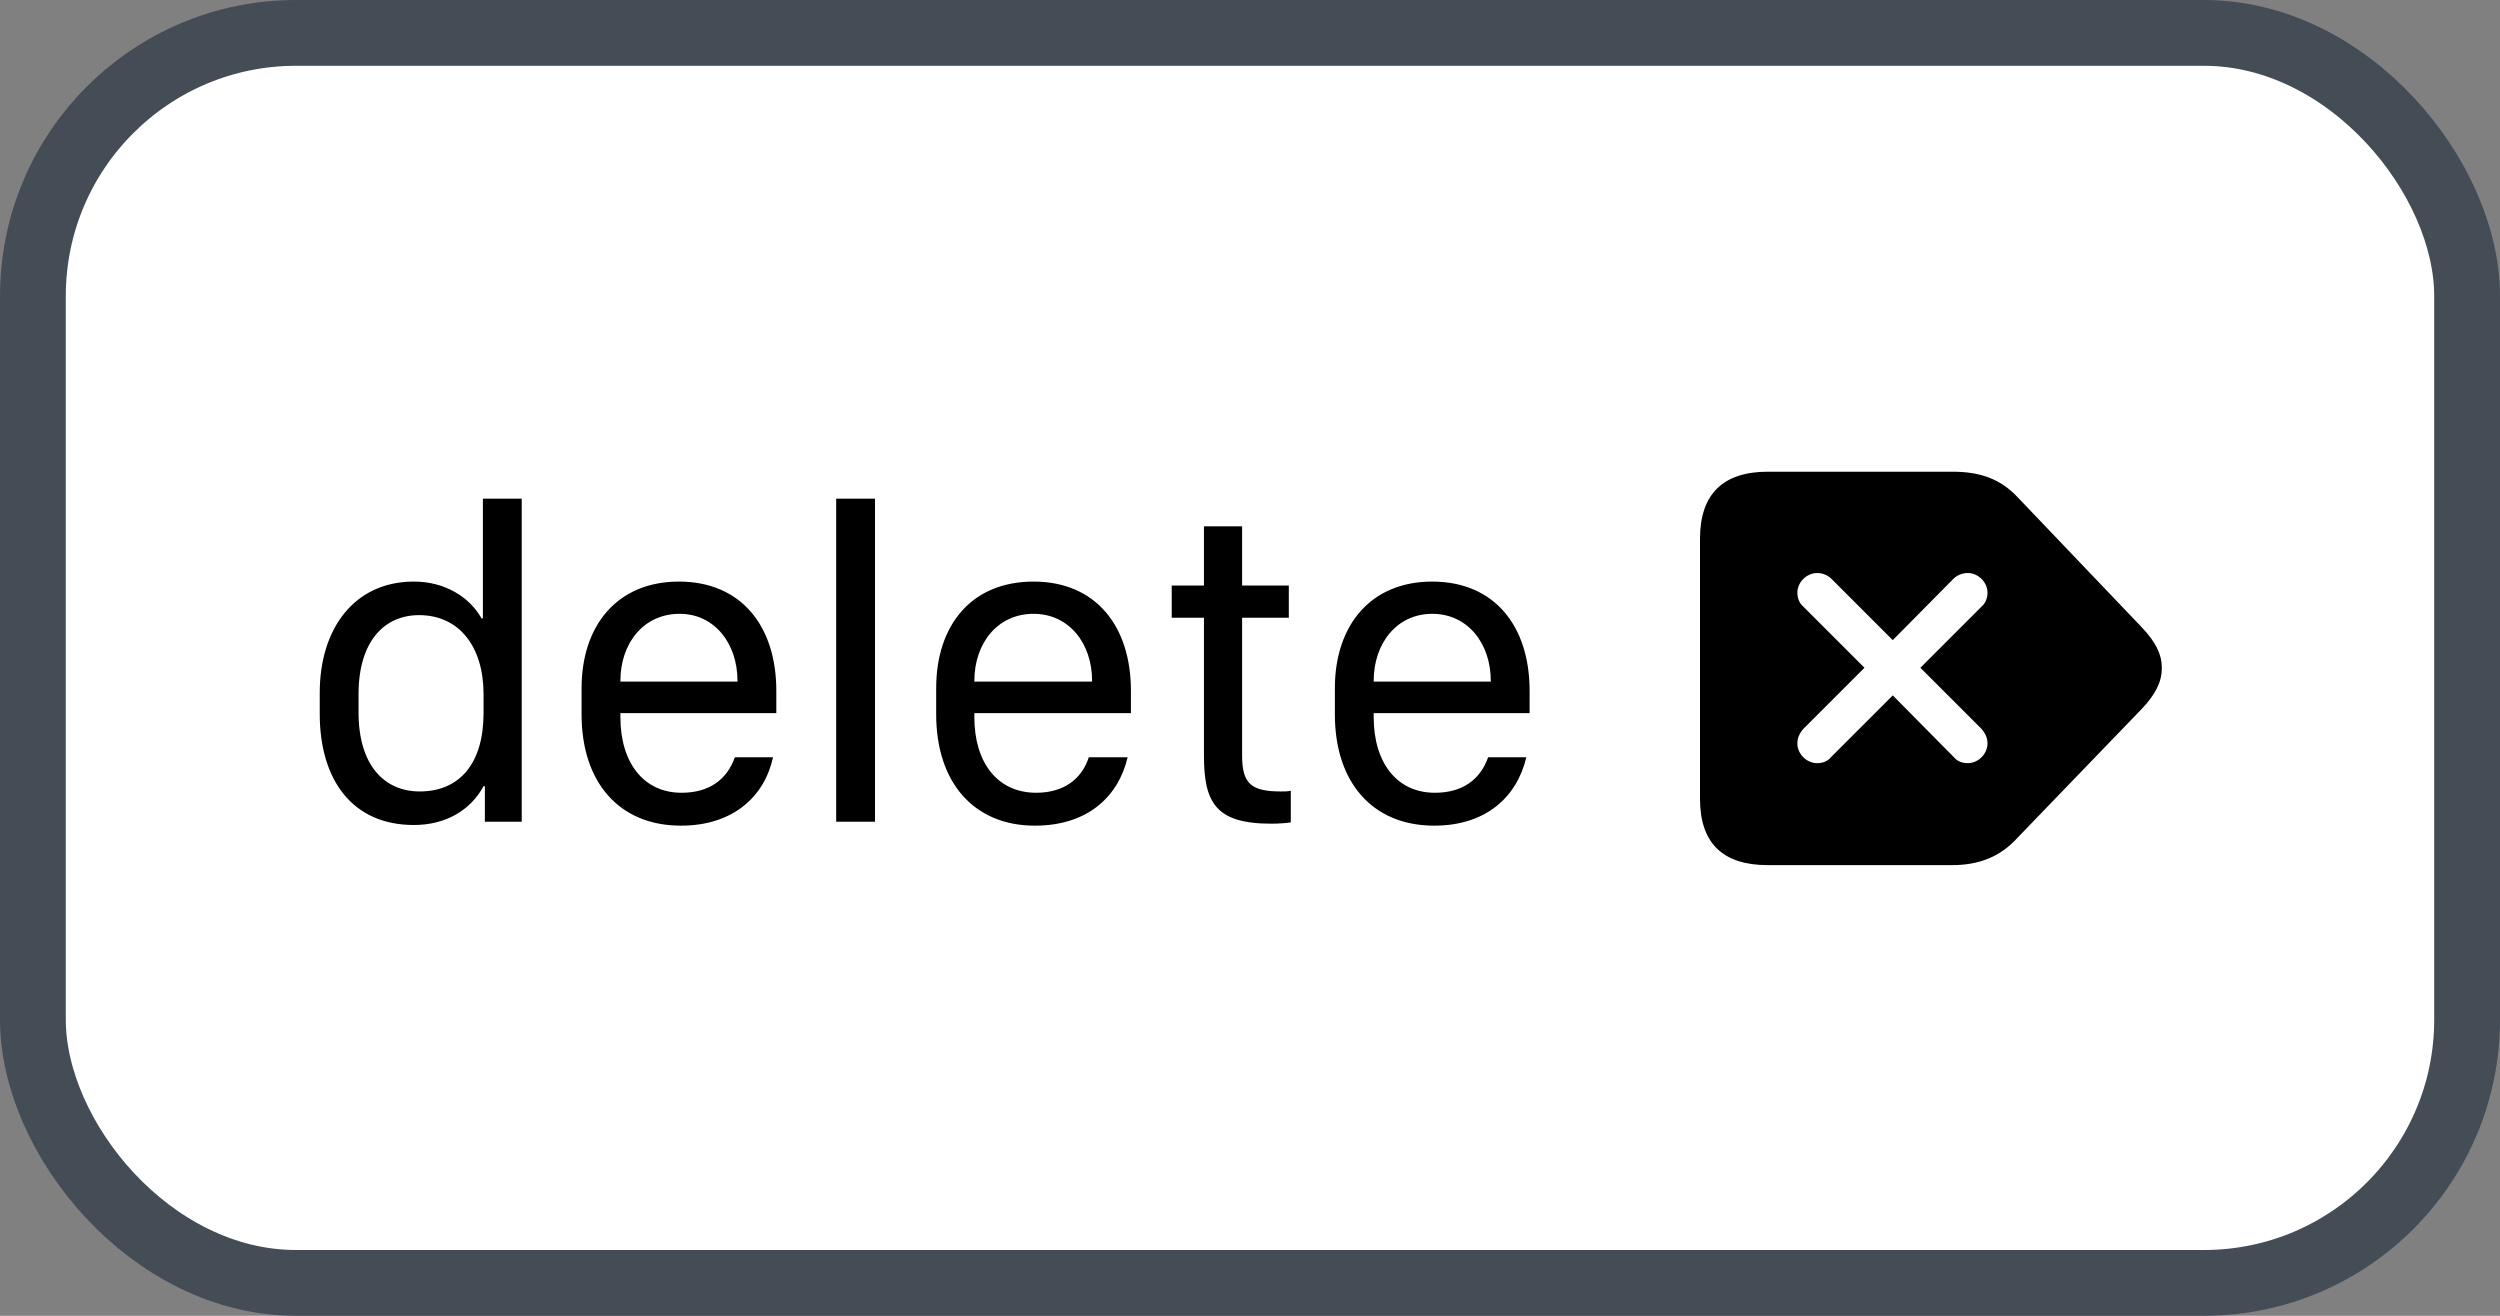 <svg xmlns="http://www.w3.org/2000/svg" version="1.1" xmlns:xlink="http://www.w3.org/1999/xlink" xmlns:svgjs="http://svgjs.com/svgjs" width="38" height="20"><rect width="100%" height="100%" fill="#808080" stroke="none"/><svg id="SvgjsSvg1002" style="overflow: hidden; top: -100%; left: -100%; position: absolute; opacity: 0;" width="2" height="0" focusable="false"><polyline id="SvgjsPolyline1003" points="0,0"></polyline><path id="SvgjsPath1004" d="M0 0 "></path></svg><defs id="SvgjsDefs1191"></defs><rect id="SvgjsRect1192" width="37" height="19" x="0.5" y="0.5" rx="4" ry="4" fill="#ffffff" stroke-opacity="1" stroke="#444c56" stroke-width="1"></rect><path id="SvgjsPath1193" d="M6.29 8.84C5.39 8.84 4.86 9.55 4.86 10.53L4.86 10.85C4.86 11.86 5.36 12.54 6.29 12.54C6.77 12.54 7.15 12.32 7.35 11.95L7.37 11.95L7.37 12.49L7.93 12.49L7.93 7.58L7.34 7.58L7.34 9.40L7.32 9.40C7.14 9.08 6.77 8.84 6.29 8.84ZM6.37 9.35C6.98 9.35 7.35 9.83 7.35 10.55L7.35 10.84C7.35 11.60 6.99 12.03 6.38 12.03C5.84 12.03 5.45 11.63 5.45 10.83L5.45 10.55C5.45 9.75 5.84 9.35 6.37 9.35ZM10.35 12.55C11.14 12.55 11.62 12.11 11.75 11.51L11.17 11.51C11.05 11.85 10.78 12.05 10.36 12.05C9.78 12.05 9.43 11.59 9.43 10.90L9.43 10.84L11.80 10.84L11.80 10.50C11.80 9.51 11.26 8.84 10.32 8.84C9.38 8.84 8.84 9.51 8.84 10.46L8.84 10.86C8.84 11.89 9.41 12.55 10.35 12.55ZM9.43 10.36L9.43 10.35C9.43 9.78 9.78 9.33 10.33 9.33C10.86 9.33 11.21 9.78 11.21 10.35L11.21 10.36ZM12.71 12.49L13.30 12.49L13.30 7.58L12.71 7.58ZM15.73 12.55C16.53 12.55 17.00 12.11 17.14 11.51L16.55 11.51C16.44 11.85 16.16 12.05 15.75 12.05C15.16 12.05 14.81 11.59 14.81 10.90L14.81 10.84L17.19 10.84L17.19 10.50C17.19 9.51 16.65 8.84 15.71 8.84C14.76 8.84 14.23 9.51 14.23 10.46L14.23 10.86C14.23 11.89 14.80 12.55 15.73 12.55ZM14.81 10.36L14.81 10.35C14.81 9.78 15.16 9.33 15.71 9.33C16.25 9.33 16.60 9.78 16.60 10.35L16.60 10.36ZM18.30 8.90L17.81 8.90L17.81 9.39L18.30 9.39L18.30 11.48C18.30 12.19 18.47 12.52 19.32 12.52C19.44 12.52 19.57 12.51 19.62 12.50L19.62 12.02C19.57 12.03 19.53 12.03 19.47 12.03C19.03 12.03 18.88 11.92 18.88 11.49L18.88 9.39L19.59 9.39L19.59 8.90L18.88 8.90L18.88 8.00L18.30 8.00ZM21.80 12.55C22.59 12.55 23.06 12.11 23.20 11.51L22.62 11.51C22.50 11.85 22.23 12.05 21.81 12.05C21.23 12.05 20.88 11.59 20.88 10.90L20.88 10.84L23.25 10.84L23.25 10.50C23.25 9.51 22.71 8.84 21.77 8.84C20.83 8.84 20.29 9.51 20.29 10.46L20.29 10.86C20.29 11.89 20.86 12.55 21.80 12.55ZM20.88 10.36L20.88 10.35C20.88 9.78 21.23 9.33 21.77 9.33C22.31 9.33 22.66 9.78 22.66 10.35L22.66 10.36ZM26.87 13.15L29.67 13.15C30.07 13.15 30.40 13.03 30.67 12.73L32.55 10.78C32.77 10.55 32.86 10.36 32.86 10.15C32.86 9.95 32.77 9.76 32.55 9.53L30.67 7.56C30.40 7.27 30.08 7.17 29.68 7.17L26.87 7.17C26.19 7.17 25.84 7.51 25.84 8.19L25.84 12.14C25.84 12.82 26.19 13.15 26.87 13.15ZM27.62 11.60C27.46 11.60 27.32 11.46 27.32 11.30C27.32 11.22 27.35 11.15 27.41 11.08L28.34 10.15L27.41 9.22C27.35 9.17 27.32 9.09 27.32 9.01C27.32 8.85 27.46 8.71 27.62 8.71C27.70 8.71 27.78 8.74 27.84 8.80L28.77 9.73L29.69 8.80C29.75 8.74 29.83 8.71 29.91 8.71C30.07 8.71 30.21 8.85 30.21 9.01C30.21 9.09 30.18 9.17 30.12 9.22L29.19 10.15L30.12 11.08C30.18 11.15 30.21 11.22 30.21 11.30C30.21 11.46 30.07 11.60 29.91 11.60C29.82 11.60 29.75 11.57 29.70 11.51L28.77 10.57L27.83 11.51C27.78 11.57 27.71 11.60 27.62 11.60Z" fill="#000000"></path></svg>